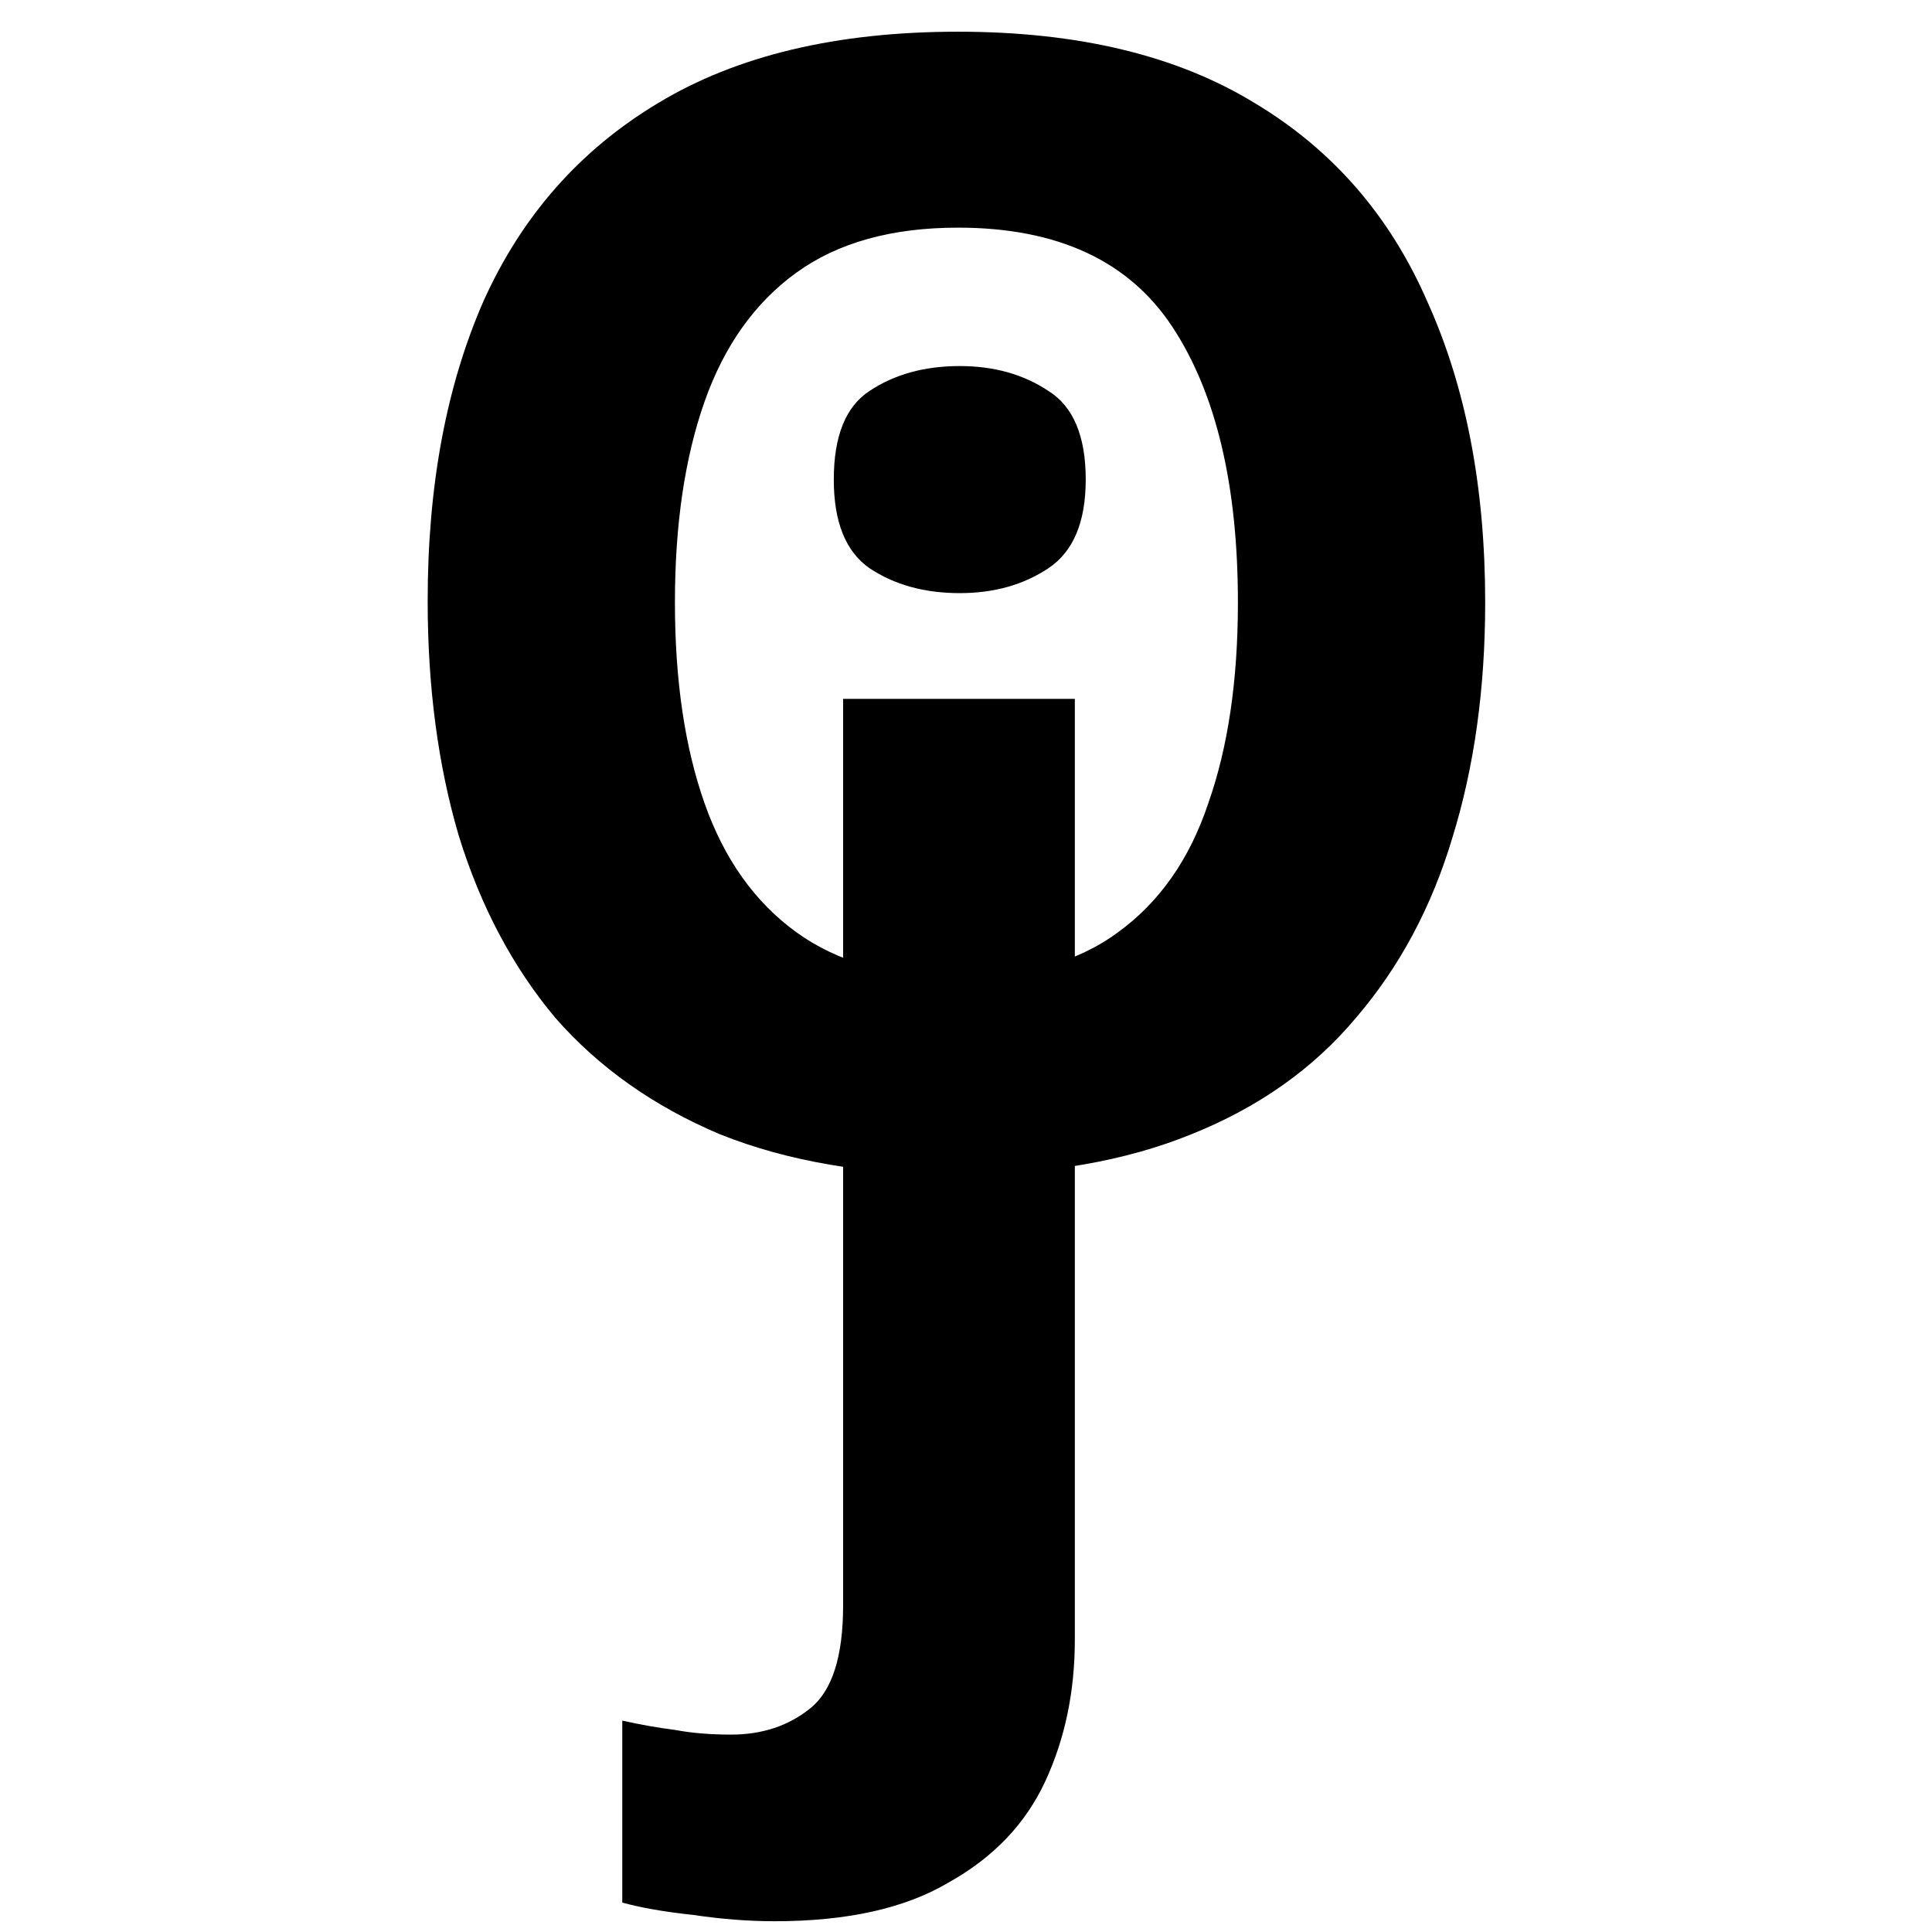 <svg width="100" height="100" viewBox="0 0 100 100" fill="none" xmlns="http://www.w3.org/2000/svg">
<g clip-path="url(#clip0_74_57)">
<path d="M76.873 31.183C76.873 35.637 76.309 39.688 75.182 43.337C74.109 46.933 72.445 50.045 70.191 52.675C67.991 55.304 65.147 57.317 61.659 58.712C58.224 60.107 54.173 60.805 49.504 60.805C44.835 60.805 40.757 60.107 37.269 58.712C33.834 57.263 30.99 55.251 28.736 52.675C26.536 50.045 24.872 46.906 23.746 43.257C22.672 39.608 22.136 35.556 22.136 31.102C22.136 25.145 23.102 19.967 25.034 15.567C27.019 11.166 30.024 7.759 34.049 5.344C38.127 2.875 43.306 1.641 49.585 1.641C55.81 1.641 60.934 2.875 64.959 5.344C68.984 7.759 71.962 11.193 73.894 15.647C75.88 20.047 76.873 25.226 76.873 31.183ZM34.934 31.183C34.934 35.207 35.444 38.669 36.464 41.567C37.483 44.464 39.066 46.691 41.213 48.248C43.36 49.804 46.123 50.582 49.504 50.582C52.992 50.582 55.783 49.804 57.876 48.248C60.022 46.691 61.578 44.464 62.544 41.567C63.564 38.669 64.074 35.207 64.074 31.183C64.074 25.119 62.947 20.369 60.693 16.935C58.439 13.501 54.736 11.783 49.585 11.783C46.15 11.783 43.36 12.561 41.213 14.118C39.066 15.674 37.483 17.901 36.464 20.799C35.444 23.697 34.934 27.158 34.934 31.183Z" fill="black"/>
<path d="M40.098 99.443C38.756 99.443 37.361 99.335 35.912 99.121C34.409 98.96 33.175 98.745 32.209 98.477V89.059C33.175 89.273 34.087 89.434 34.946 89.542C35.805 89.703 36.771 89.783 37.844 89.783C39.454 89.783 40.822 89.327 41.949 88.415C43.076 87.503 43.639 85.732 43.639 83.102V36.173H55.633V84.873C55.633 87.556 55.123 89.998 54.104 92.198C53.084 94.398 51.421 96.142 49.113 97.43C46.859 98.772 43.854 99.443 40.098 99.443ZM43.157 24.824C43.157 22.57 43.774 21.04 45.008 20.235C46.296 19.377 47.852 18.947 49.677 18.947C51.448 18.947 52.977 19.377 54.265 20.235C55.553 21.04 56.197 22.57 56.197 24.824C56.197 27.024 55.553 28.553 54.265 29.412C52.977 30.27 51.448 30.7 49.677 30.7C47.852 30.7 46.296 30.27 45.008 29.412C43.774 28.553 43.157 27.024 43.157 24.824Z" fill="black"/>
</g>
<defs>
<clipPath id="clip0_74_57">
<rect width="100" height="100" fill="white"/>
</clipPath>
</defs>
</svg>
